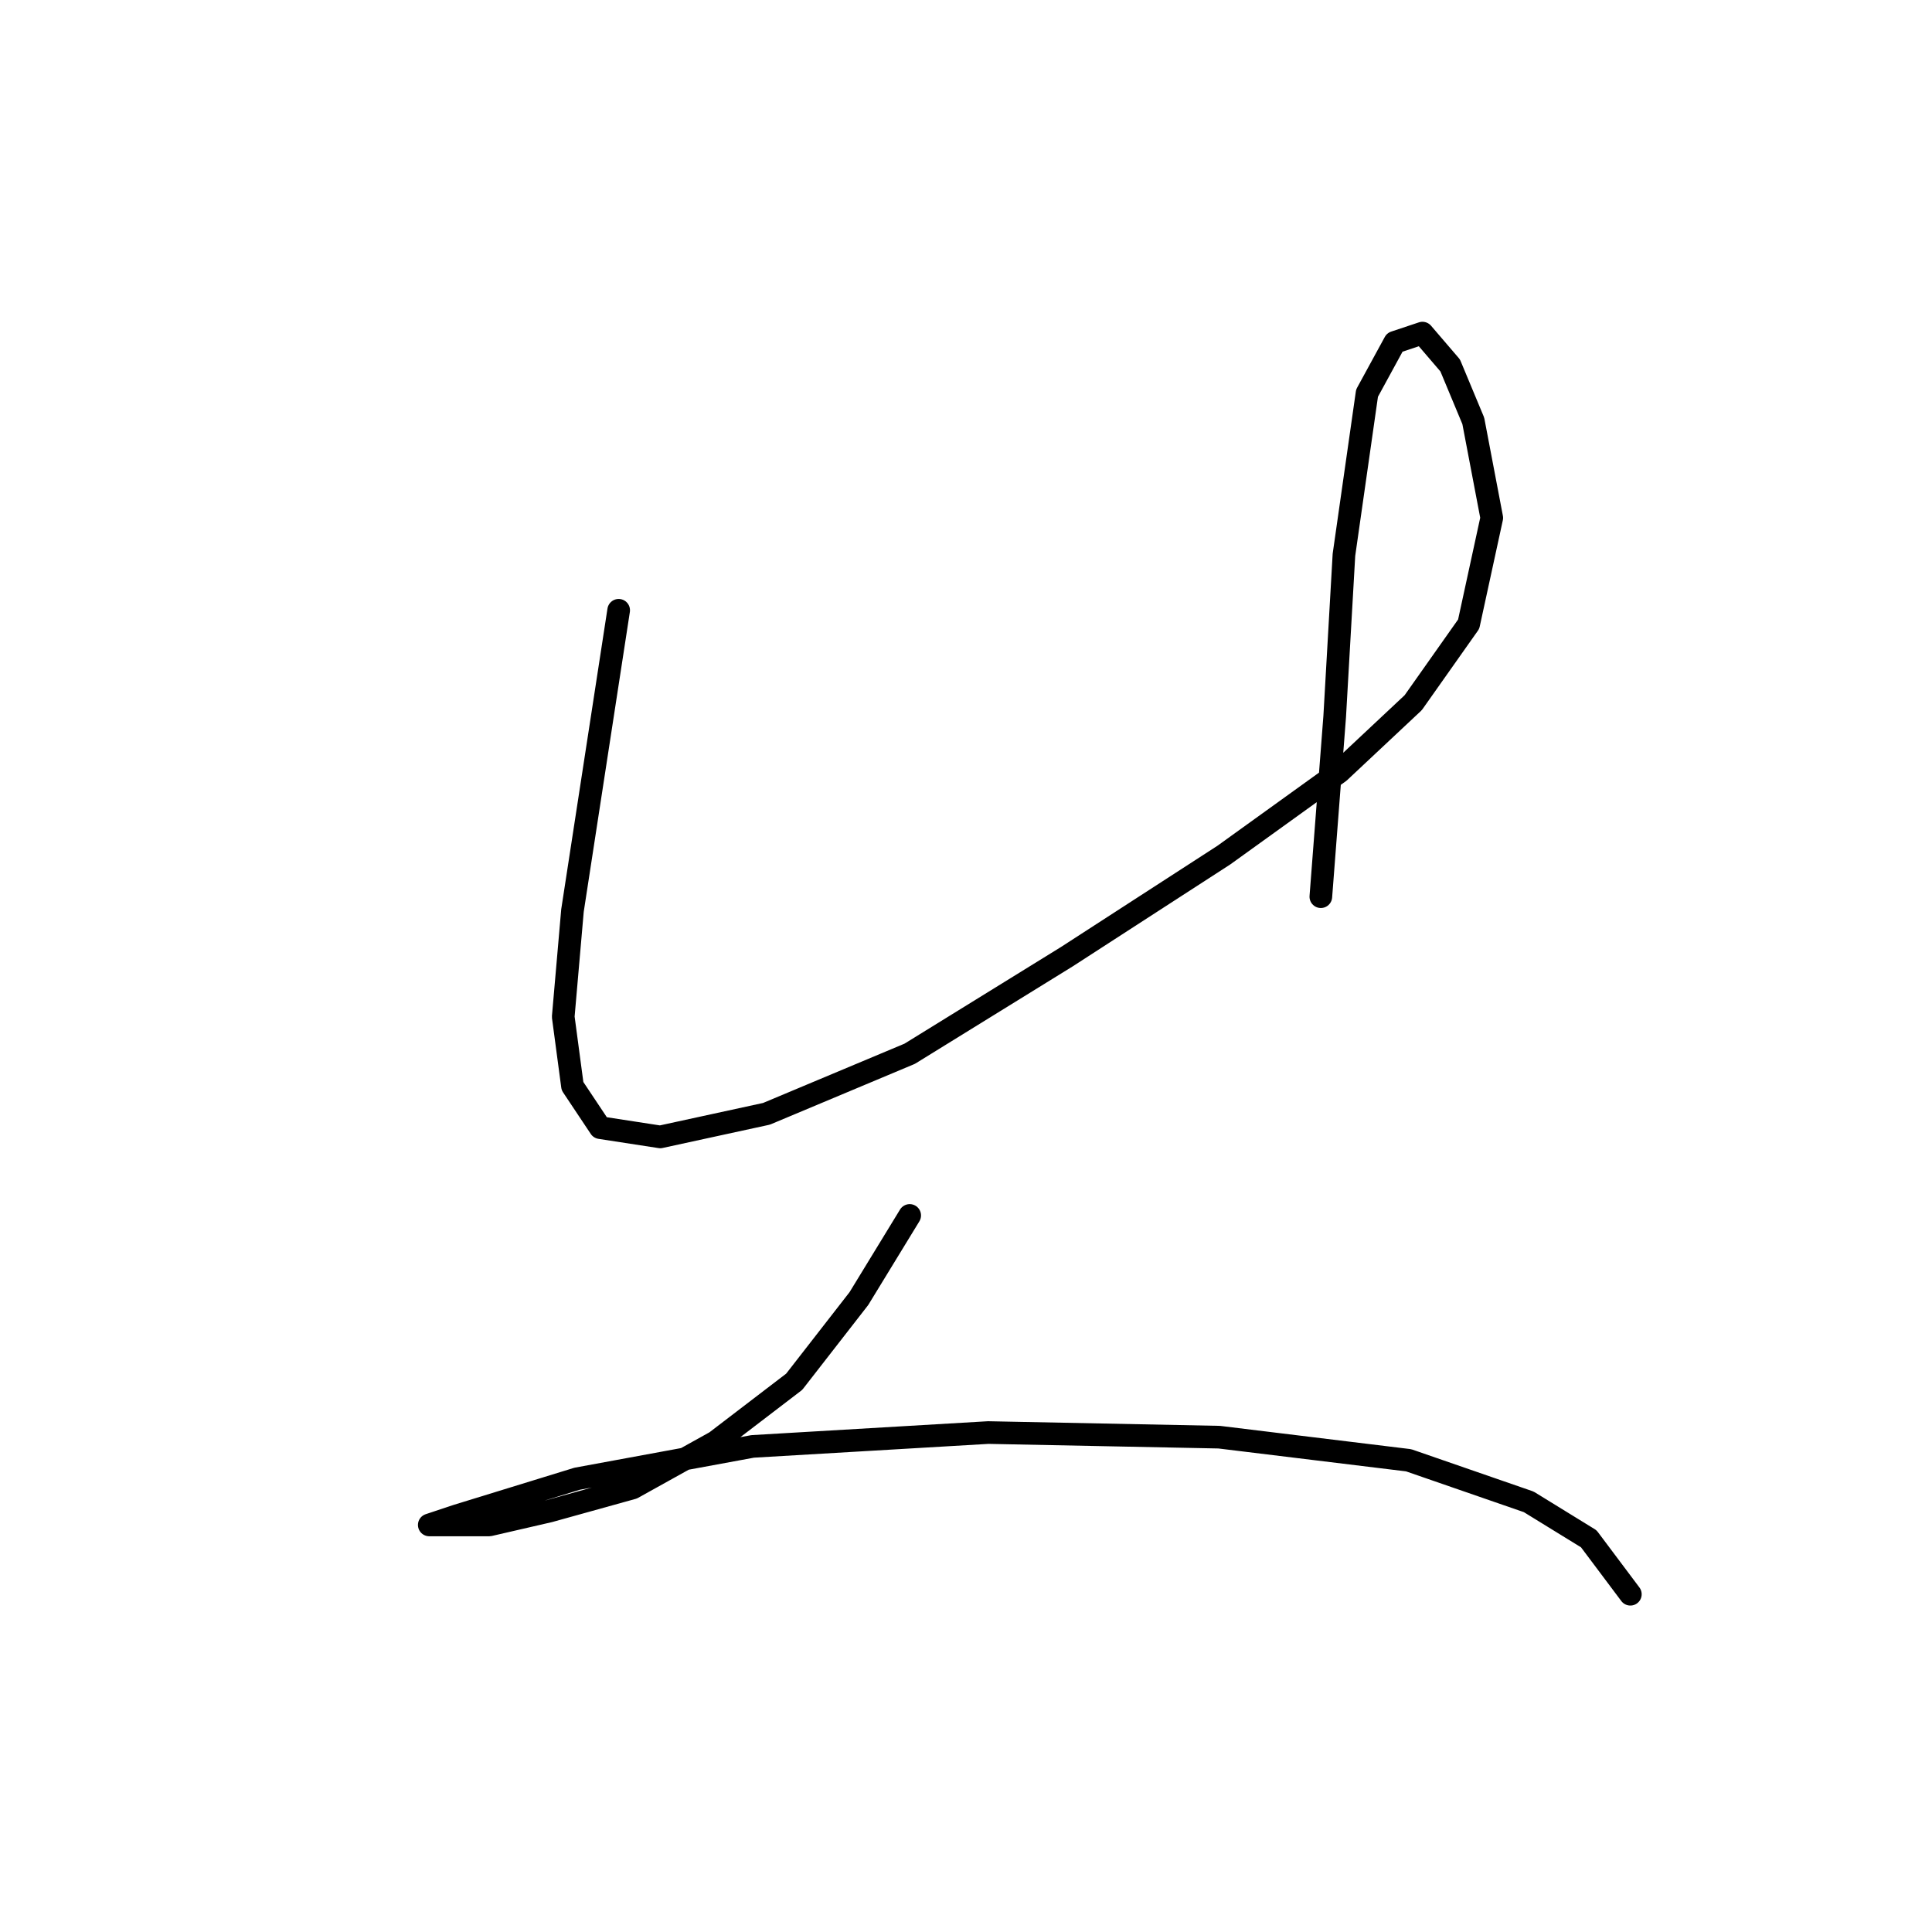 <?xml version="1.0" standalone="no"?>
    <svg width="256" height="256" xmlns="http://www.w3.org/2000/svg" version="1.1">
    <polyline stroke="black" stroke-width="3" stroke-linecap="round" fill="transparent" stroke-linejoin="round" points="81.977 80.865 78.304 104.737 75.856 120.652 74.631 134.731 75.856 143.912 79.528 149.421 87.486 150.646 101.564 147.585 120.54 139.628 141.352 126.773 162.164 113.307 177.466 102.289 187.26 93.107 194.606 82.701 197.666 68.622 195.218 55.768 192.157 48.423 188.484 44.138 184.812 45.362 181.139 52.095 178.079 73.519 176.854 94.943 175.018 118.816 175.018 118.816 " />
        <polyline stroke="black" stroke-width="3" stroke-linecap="round" fill="transparent" stroke-linejoin="round" points="120.54 161.052 113.807 172.07 105.237 183.088 94.831 191.045 83.813 197.166 72.795 200.227 64.838 202.063 58.716 202.063 56.88 202.063 60.553 200.839 76.468 195.942 99.728 191.657 130.946 189.821 161.552 190.433 186.648 193.494 202.563 199.003 210.521 203.899 216.03 211.245 216.03 211.245 " />
        </svg>